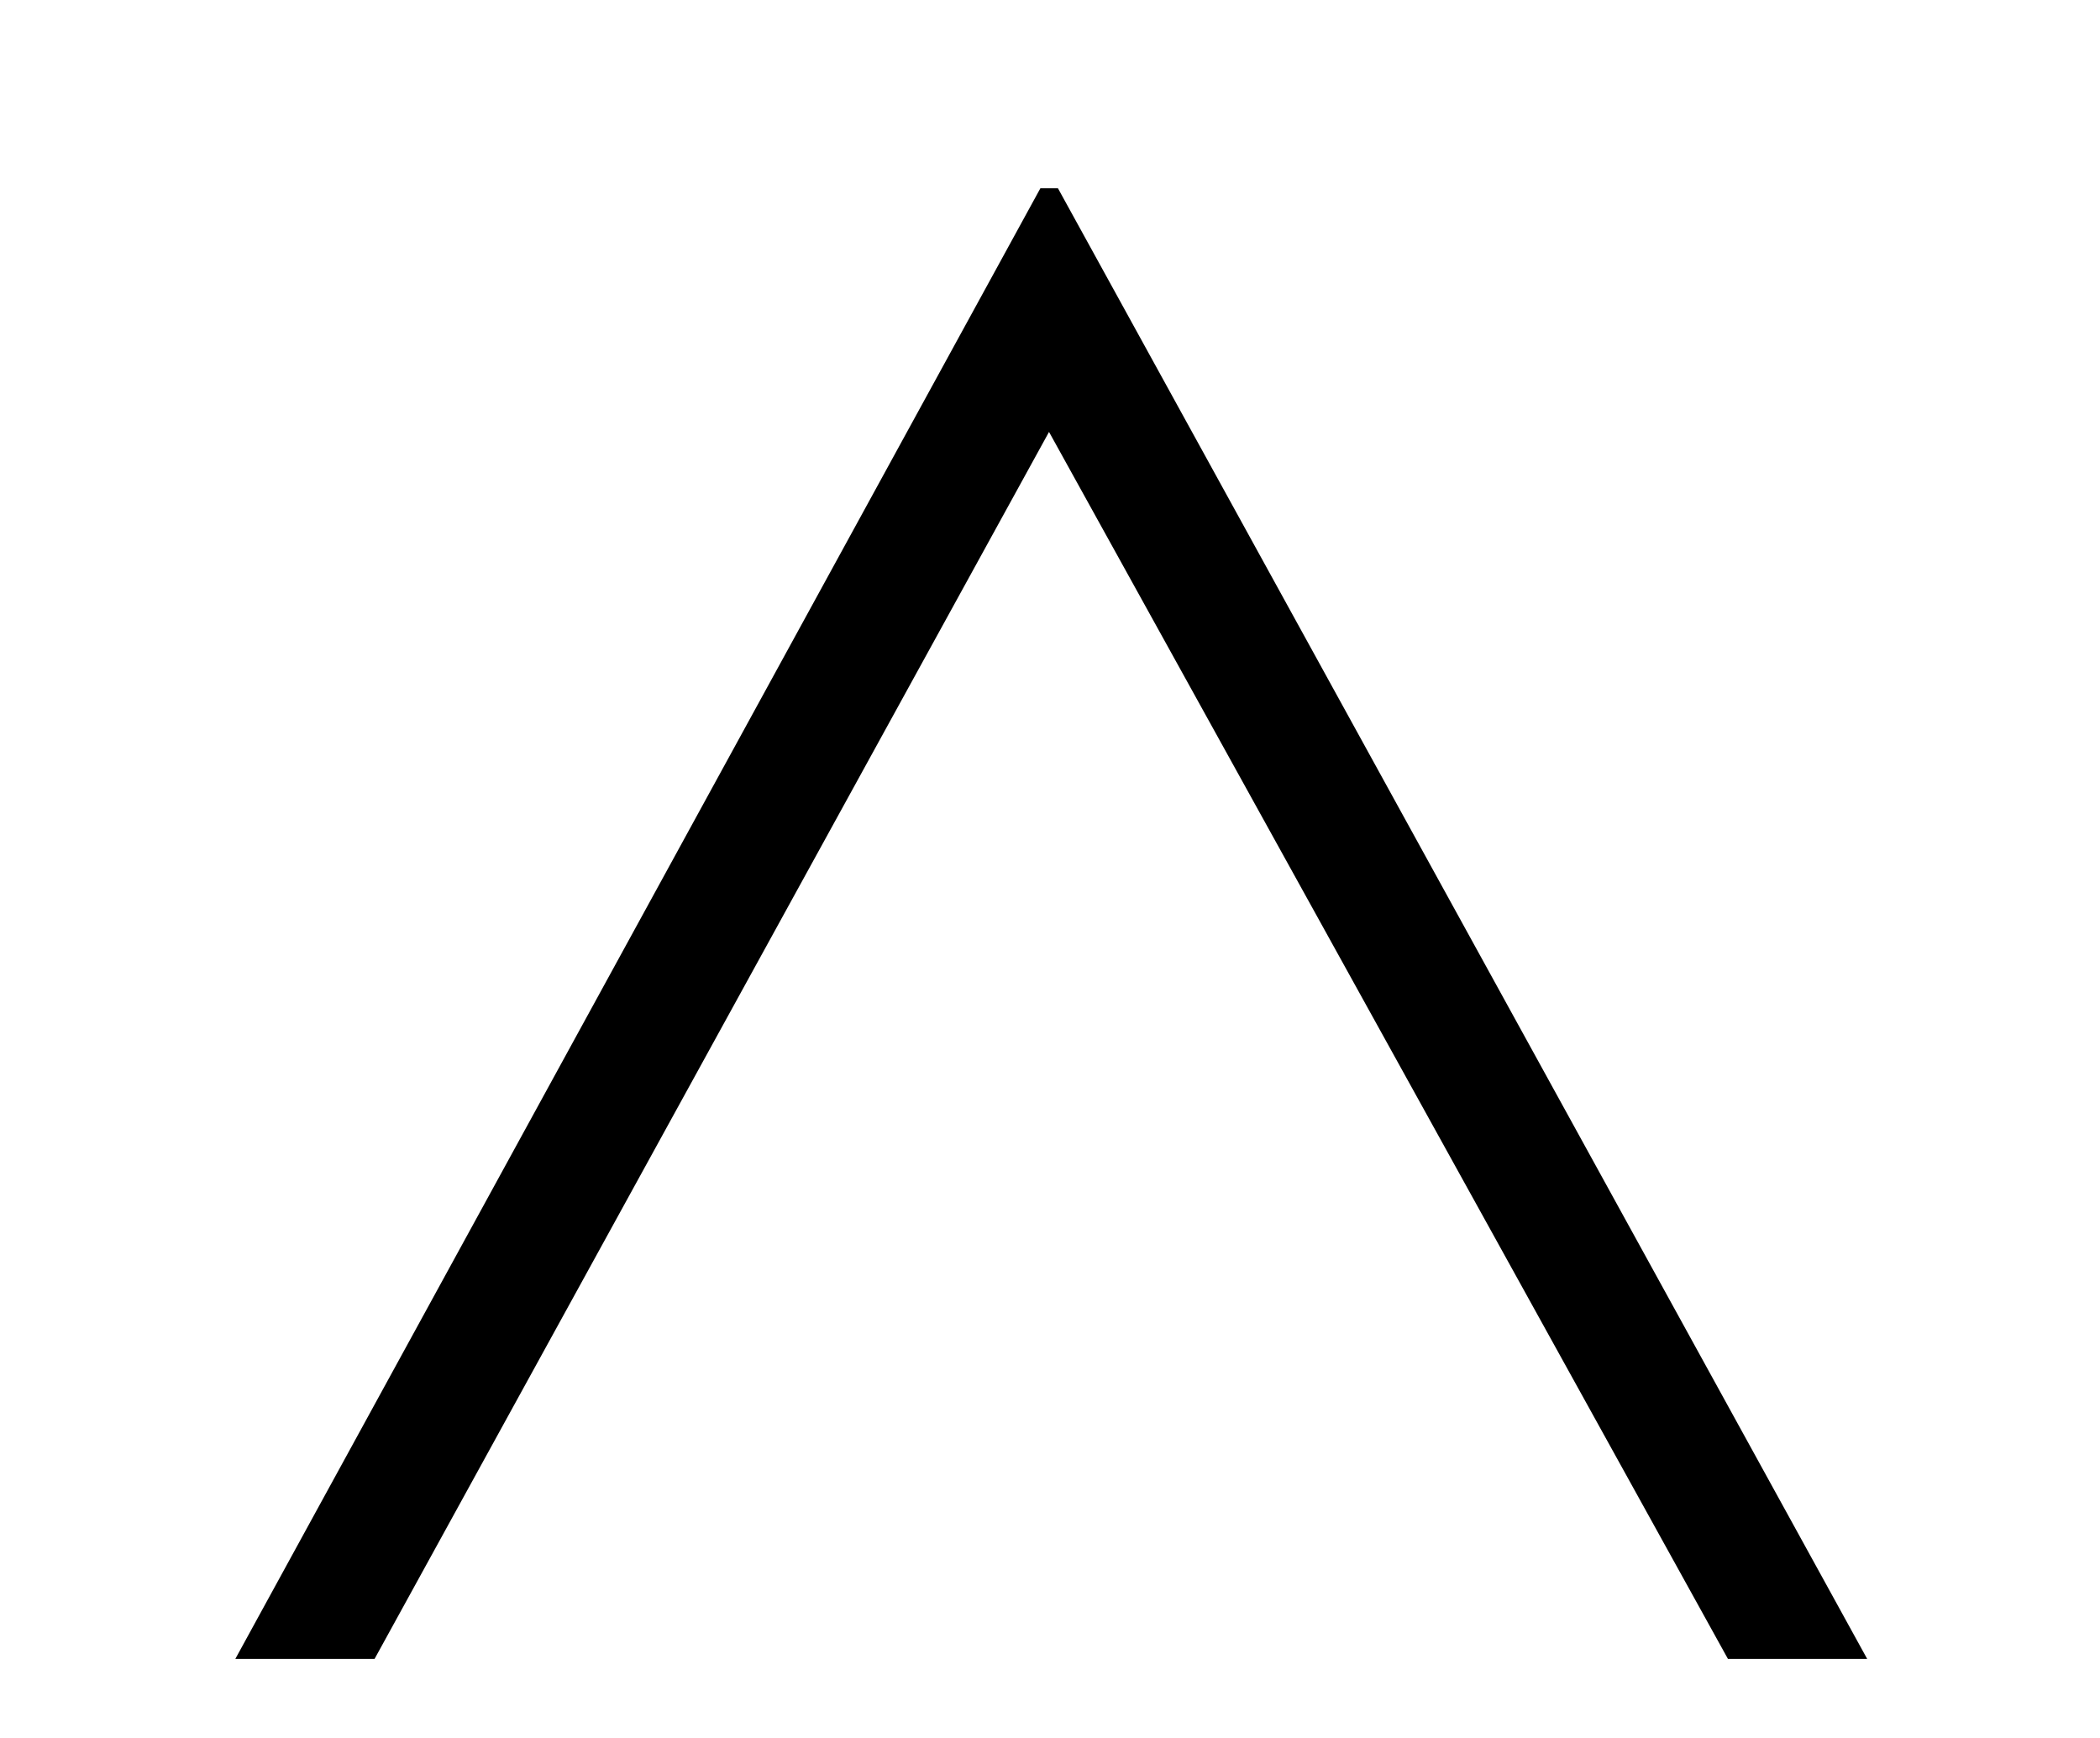 <?xml version='1.0' encoding='UTF-8'?>
<svg xmlns="http://www.w3.org/2000/svg" xmlns:xlink="http://www.w3.org/1999/xlink" height="6.24" width="7.541" viewBox="0 0 7.541 6.24">
 <defs>
  <g>
   <g id="glyph-0-0"/>
   <g id="glyph-0-1">
    <path d="M 6.422 0 L 3.516 -5.281 L 3.453 -5.281 L 0.562 0 L 1.062 0 L 3.484 -4.406 L 5.922 0 Z M 6.422 0 "/>
   </g>
  </g>
 </defs>
 <g fill="rgb(0%, 0%, 0%)" fill-opacity="1">
  <use x="0.283" y="5.957" xlink:href="#glyph-0-1"/>
 </g>
 <title>\wedge</title>
</svg>
